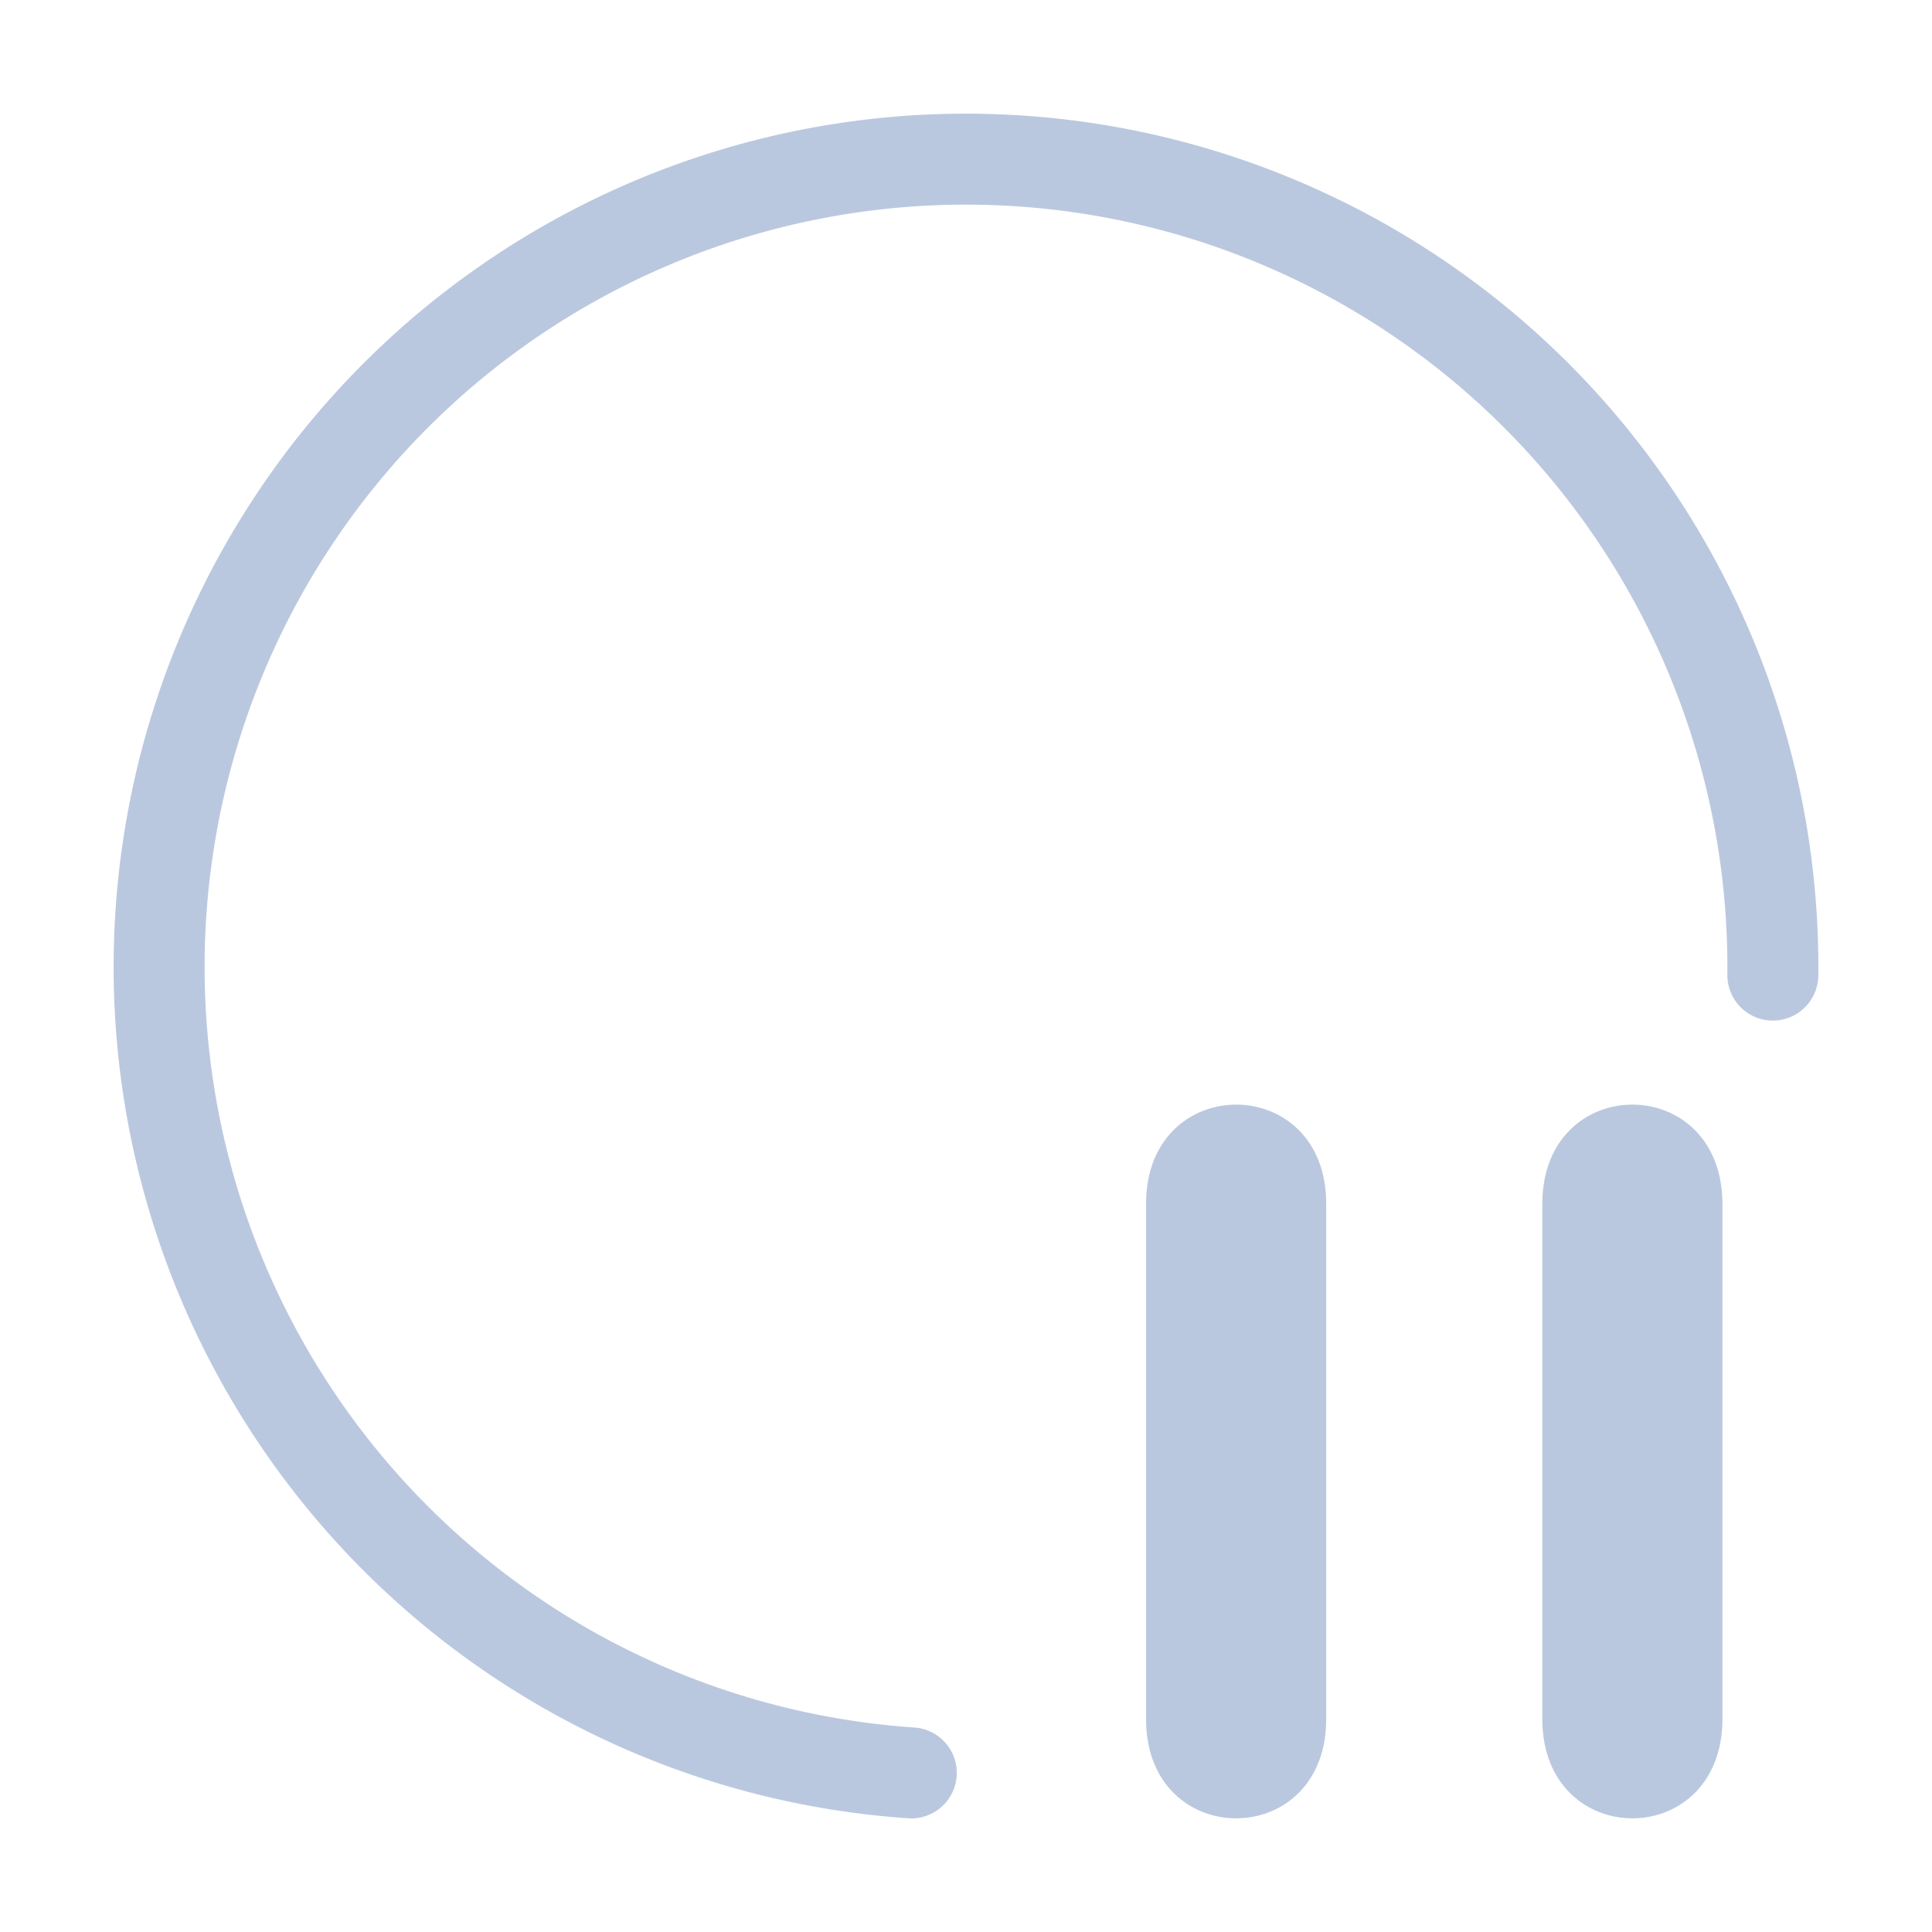 <?xml version="1.0" encoding="UTF-8" standalone="no"?>
<svg
   style="isolation:isolate"
   viewBox="0 0 34 34"
   width="34"
   height="34"
   version="1.1"
   id="svg9"
   sodipodi:docname="suspend.svg"
   inkscape:version="1.3.2 (091e20ef0f, 2023-11-25)"
   xmlns:inkscape="http://www.inkscape.org/namespaces/inkscape"
   xmlns:sodipodi="http://sodipodi.sourceforge.net/DTD/sodipodi-0.dtd"
   xmlns="http://www.w3.org/2000/svg"
   xmlns:svg="http://www.w3.org/2000/svg"
   xmlns:rdf="http://www.w3.org/1999/02/22-rdf-syntax-ns#"
   xmlns:cc="http://creativecommons.org/ns#"
   xmlns:dc="http://purl.org/dc/elements/1.1/">
  <defs
     id="defs13" />
  <sodipodi:namedview
     pagecolor="#cccccc"
     bordercolor="#000000"
     borderopacity="1"
     objecttolerance="10"
     gridtolerance="10"
     guidetolerance="10"
     inkscape:pageopacity="0"
     inkscape:pageshadow="2"
     inkscape:window-width="1920"
     inkscape:window-height="996"
     id="namedview11"
     showgrid="false"
     inkscape:zoom="4.04884"
     inkscape:cx="16.54795"
     inkscape:cy="73.601328"
     inkscape:window-x="0"
     inkscape:window-y="0"
     inkscape:window-maximized="1"
     inkscape:current-layer="svg9"
     inkscape:document-rotation="0"
     inkscape:showpageshadow="2"
     inkscape:pagecheckerboard="0"
     inkscape:deskcolor="#808080"
     inkscape:document-units="px">
    <inkscape:grid
       type="xygrid"
       id="grid142"
       originx="0"
       originy="0"
       spacingy="1"
       spacingx="1"
       units="px"
       visible="false" />
  </sodipodi:namedview>
  <linearGradient
     id="_lgradient_0"
     x1="0"
     y1="0.5"
     x2="1"
     y2="0.5"
     gradientTransform="matrix(33,0,0,33,0.5,0.5)"
     gradientUnits="userSpaceOnUse">
    <stop
       offset="0%"
       stop-opacity="1"
       style="stop-color:#00a9a5"
       id="stop2" />
    <stop
       offset="97.826%"
       stop-opacity="1"
       style="stop-color:#00a9a5"
       id="stop4" />
  </linearGradient>
  <path
     d="m 27.142,30.262 v -9.085 c 0.01,-2.317 3.159,-2.317 3.17,0 V 30.262 c -0.011,2.317 -3.159,2.317 -3.17,0 z m 2.536,-9.085 z"
     id="path8-6-7"
     style="color:#d6dbf1;fill:#bac8df;fill-opacity:1;stroke-width:0.263"
     sodipodi:nodetypes="cccccccccc"
     class="ColorScheme-Text" />
  <path
     d="m 20.169,30.256 v -9.073 c 0.001,-2.325 3.171,-2.325 3.17,0 v 9.073 c -0.001,2.325 -3.171,2.325 -3.17,0 z m 2.536,-9.073 z"
     id="path8-6-6"
     style="color:#d6dbf1;fill:#bac8df;fill-opacity:1;stroke-width:0.263"
     sodipodi:nodetypes="cccccccccc"
     class="ColorScheme-Text" />
  <path
     style="color:#d6dbf1;fill:none;fill-opacity:1;stroke:#bac8df;stroke-width:1.601;stroke-linecap:round;stroke-miterlimit:4;stroke-dasharray:none;stroke-opacity:1;stop-color:#31363b"
     sodipodi:type="arc"
     sodipodi:cx="17.00012"
     sodipodi:cy="17.01642"
     sodipodi:rx="14.199452"
     sodipodi:ry="14.215909"
     sodipodi:start="1.6386839"
     sodipodi:end="0.010086277"
     sodipodi:arc-type="arc"
     d="M 16.037,31.2 A 14.199,14.216 0 0 1 2.817,16.326 14.199,14.216 0 0 1 17.417,2.807 14.199,14.216 0 0 1 31.199,17.16"
     id="path7-7"
     class="ColorScheme-Text"
     sodipodi:open="true" />
</svg>
